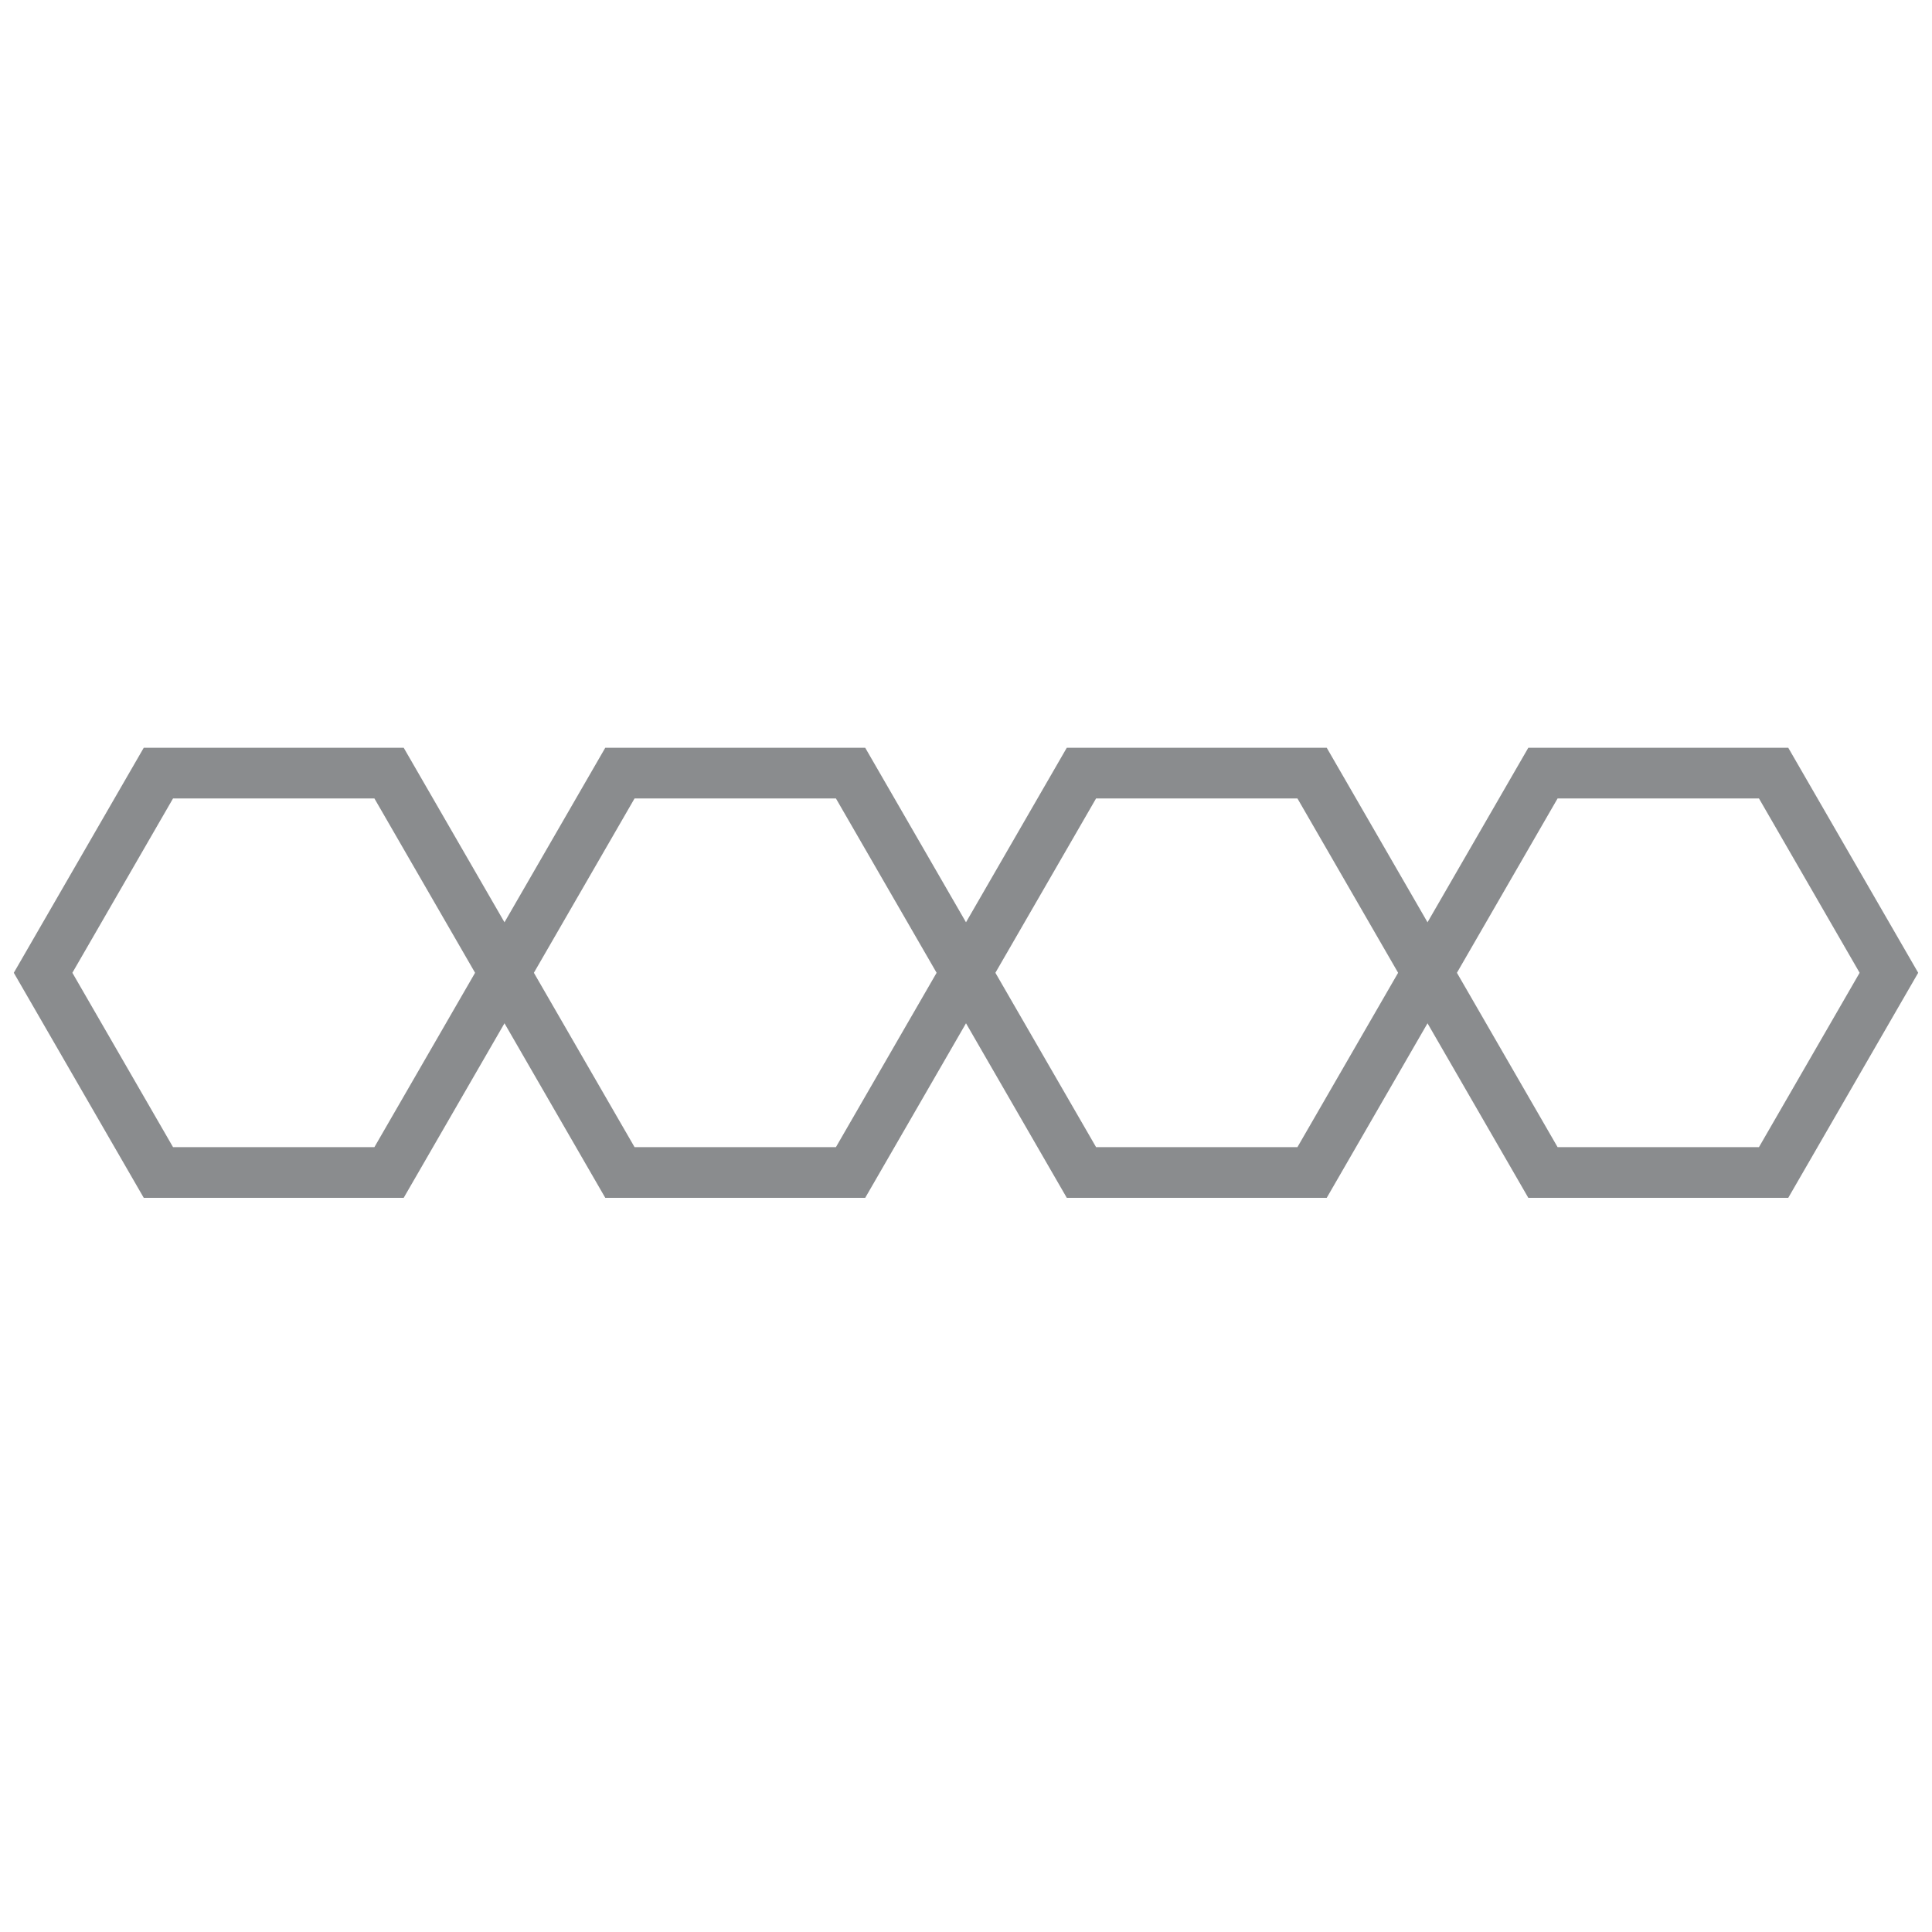 <svg width="140" height="140" viewBox="0 0 140 140" fill="none" xmlns="http://www.w3.org/2000/svg">
<path fill-rule="evenodd" clip-rule="evenodd" d="M34.426 70.492L27.131 57.858L12.539 57.858L5.244 70.492L12.539 83.126L27.131 83.126L34.426 70.492ZM29.253 86.8L38.67 70.492L29.253 54.184L10.418 54.184L1 70.492L10.418 86.8L29.253 86.8Z" fill="#8A8C8E"/>
<path fill-rule="evenodd" clip-rule="evenodd" d="M67.87 70.492L60.574 57.858L45.983 57.858L38.687 70.492L45.983 83.126L60.574 83.126L67.87 70.492ZM62.696 86.8L72.113 70.492L62.696 54.184L43.861 54.184L34.444 70.492L43.861 86.8L62.696 86.8Z" fill="#8A8C8E"/>
<path fill-rule="evenodd" clip-rule="evenodd" d="M101.313 70.492L94.017 57.858L79.426 57.858L72.13 70.492L79.426 83.126L94.017 83.126L101.313 70.492ZM96.139 86.8L105.557 70.492L96.139 54.184L77.304 54.184L67.887 70.492L77.304 86.8L96.139 86.8Z" fill="#8A8C8E"/>
<path fill-rule="evenodd" clip-rule="evenodd" d="M134.756 70.492L127.461 57.858L112.869 57.858L105.574 70.492L112.869 83.126L127.461 83.126L134.756 70.492ZM129.583 86.8L139 70.492L129.583 54.184L110.748 54.184L101.33 70.492L110.748 86.8L129.583 86.8Z" fill="#8A8C8E"/>
</svg>
